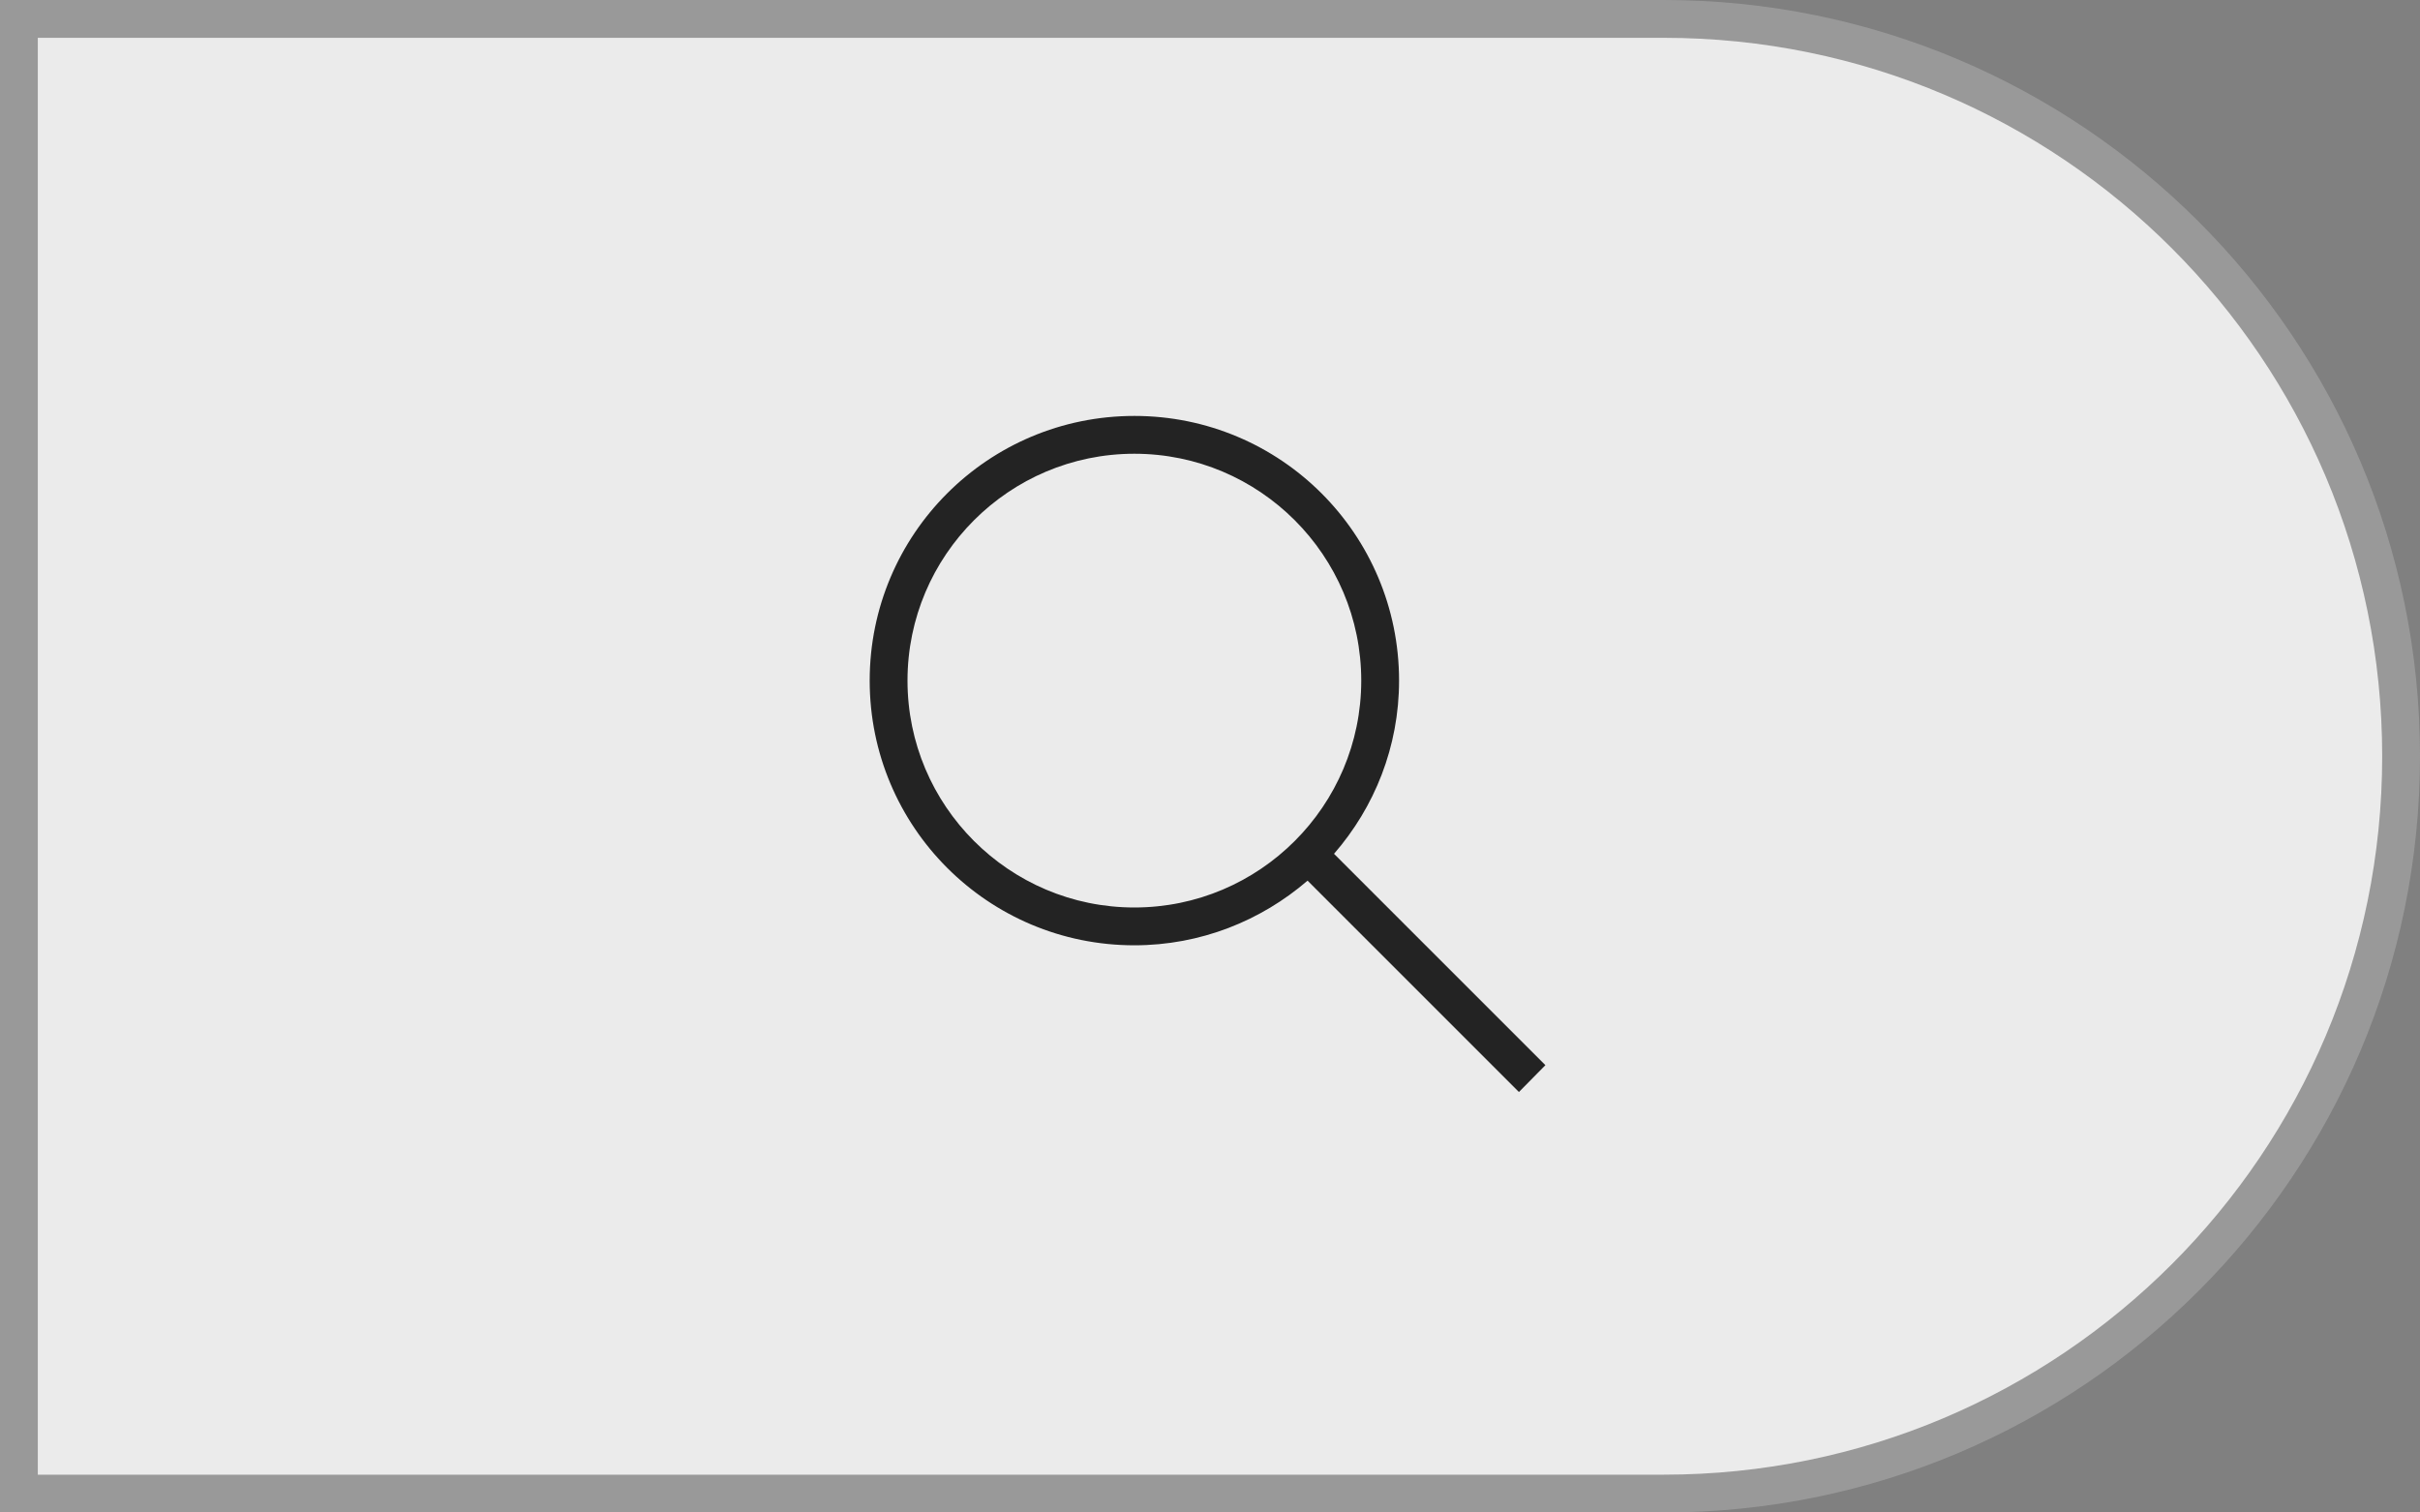 <svg width="64" height="40" viewBox="0 0 64 40" fill="none" xmlns="http://www.w3.org/2000/svg">
<rect x="0" y="0" width="64" height="40" fill="#808080" stroke="none"/>
<path d="M0.5 0.5H44C54.77 0.5 63.5 9.23 63.5 20C63.5 30.77 54.77 39.5 44 39.5H0.5V0.5Z" fill="#EBEBEB"/>
<path d="M0.5 0.5H44C54.77 0.5 63.5 9.23 63.5 20C63.5 30.77 54.77 39.5 44 39.5H0.5V0.5Z" stroke="#999999"/>
<path d="M40.87 28.17L35.28 22.58C36.35 21.35 37 19.75 37 18C37 14.13 33.87 11 30 11C26.13 11 23 14.13 23 18C23 21.87 26.13 25 30 25C31.75 25 33.35 24.35 34.58 23.29L40.17 28.88L40.87 28.17ZM30 24C26.69 24 24 21.31 24 18C24 14.69 26.69 12 30 12C33.31 12 36 14.69 36 18C36 21.31 33.31 24 30 24Z" fill="#232323"/>
</svg>
